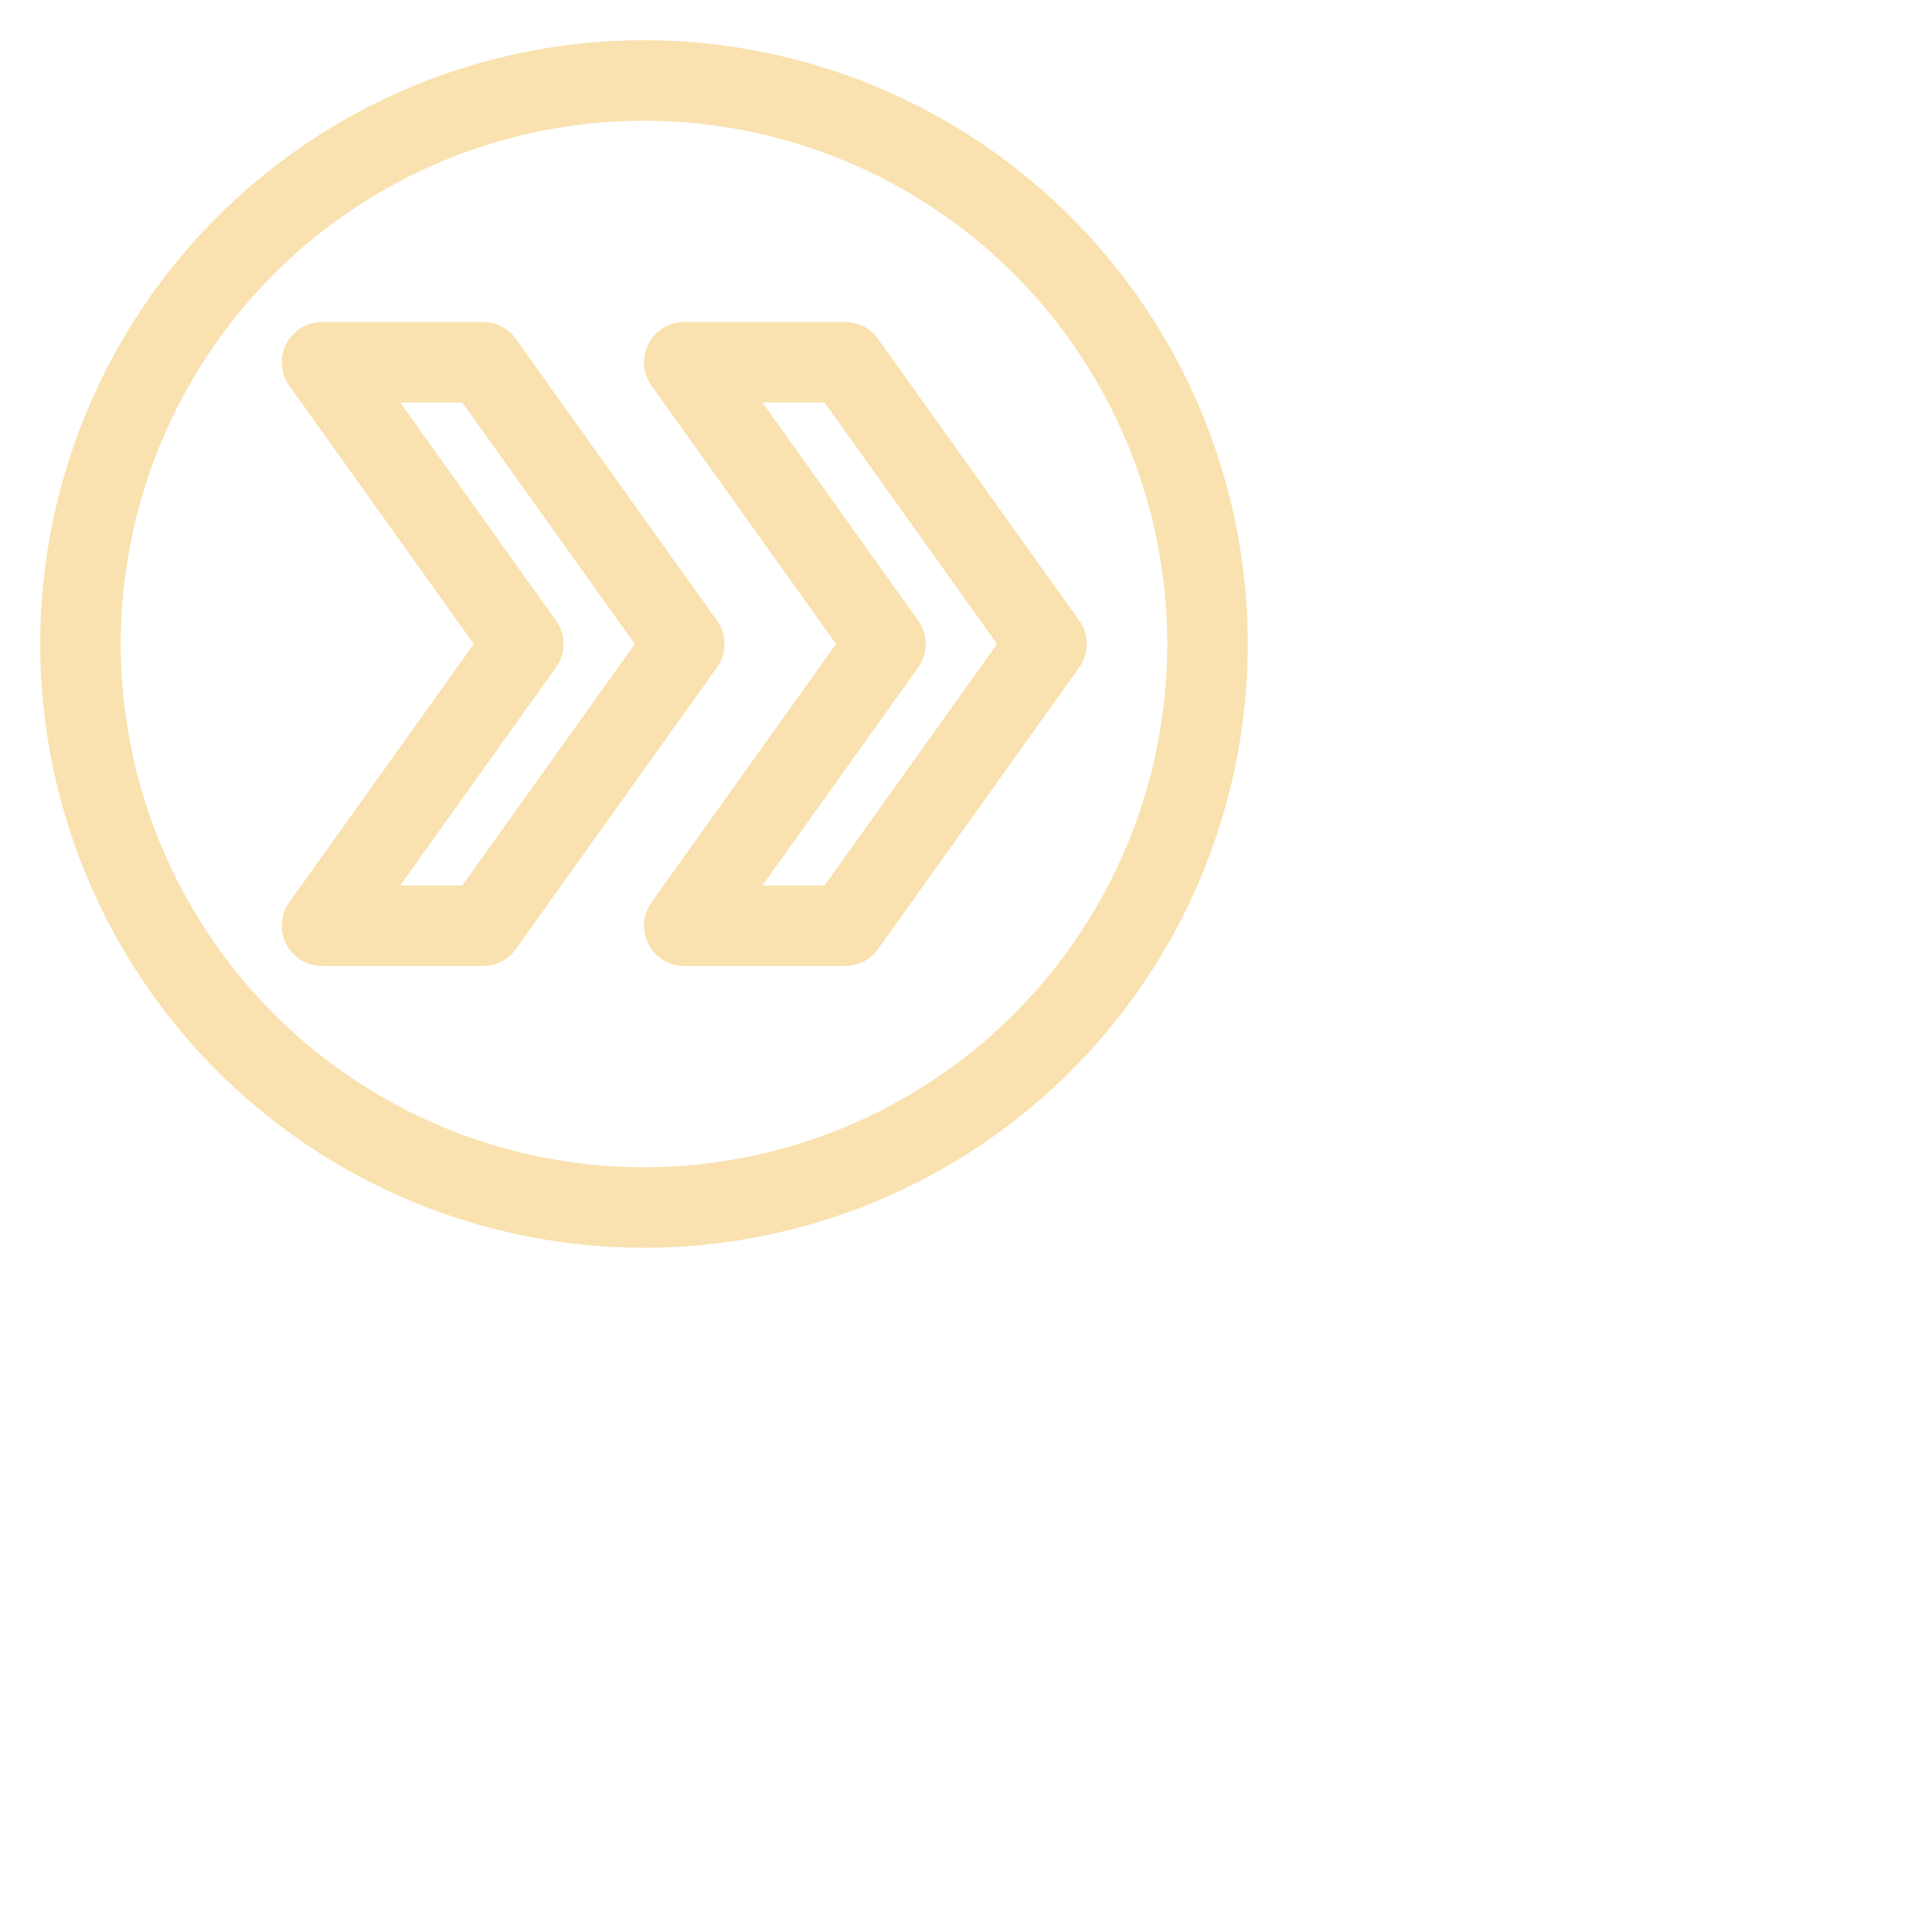 <?xml version='1.0' encoding='UTF-8'?>
<svg xmlns="http://www.w3.org/2000/svg" viewBox="0 0 24 24">
  <path fill="none" stroke="#f9e2af" stroke-linecap="round" stroke-linejoin="round" d="M8 15A7 7 0 108 1a7 7 0 000 14m.5-10.5h2L13 8l-2.5 3.5h-2L11 8zM4 4.5h2L8.5 8 6 11.5H4L6.5 8z"/>
</svg>

